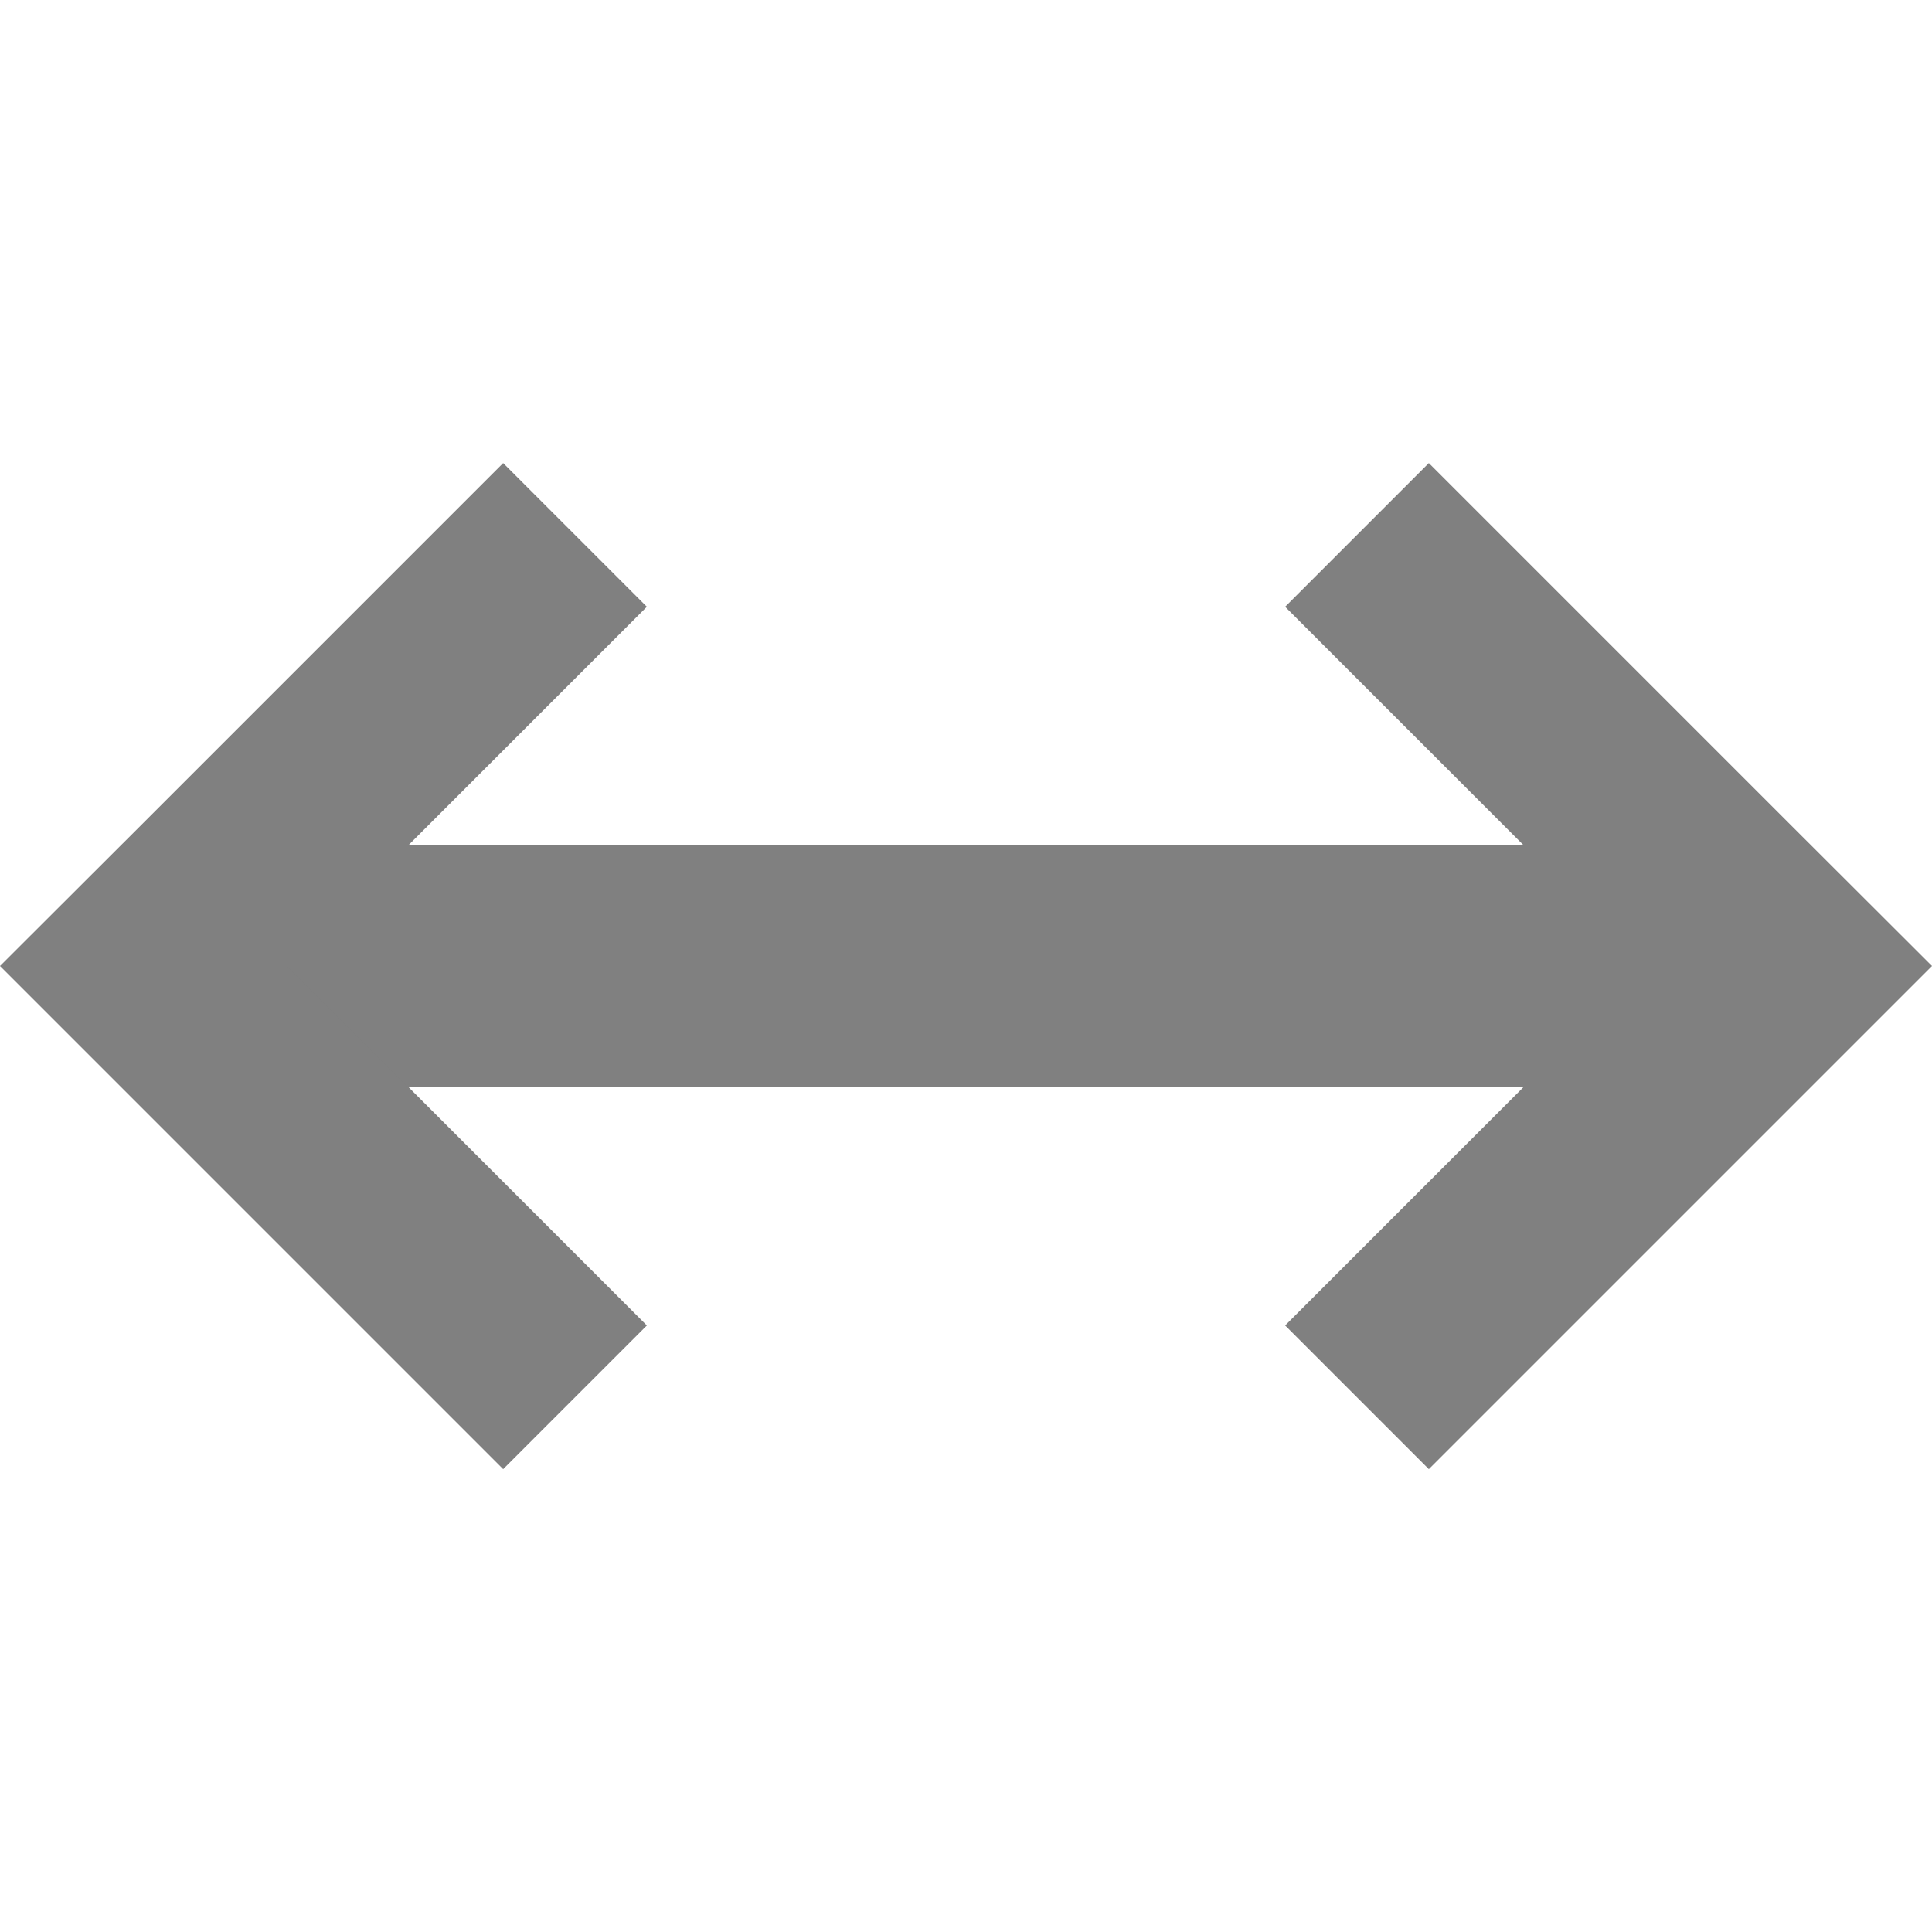 <?xml version="1.0" encoding="UTF-8" standalone="no"?>
<svg
   xmlns:dc="http://purl.org/dc/elements/1.1/"
   xmlns:cc="http://creativecommons.org/ns#"
   xmlns:rdf="http://www.w3.org/1999/02/22-rdf-syntax-ns#"
   xmlns:svg="http://www.w3.org/2000/svg"
   xmlns="http://www.w3.org/2000/svg"
   xmlns:sodipodi="http://sodipodi.sourceforge.net/DTD/sodipodi-0.dtd"
   xmlns:inkscape="http://www.inkscape.org/namespaces/inkscape"
   height="16"
   width="16"
   version="1.1"
   id="svg8"
   sodipodi:docname="object-flip-horizontal-symbolic.svg"
   inkscape:version="0.92.3 (2405546, 2018-03-11)">
  <defs
     id="defs12" />
  <sodipodi:namedview
     pagecolor="#ffffff"
     bordercolor="#666666"
     borderopacity="1"
     objecttolerance="10"
     gridtolerance="10"
     guidetolerance="10"
     inkscape:pageopacity="0"
     inkscape:pageshadow="2"
     inkscape:window-width="1539"
     inkscape:window-height="1072"
     id="namedview10"
     showgrid="false"
     inkscape:zoom="29.5"
     inkscape:cx="6.3763592"
     inkscape:cy="7.7068604"
     inkscape:window-x="145"
     inkscape:window-y="161"
     inkscape:window-maximized="0"
     inkscape:current-layer="svg8" />
  <g
     id="g868">
    <rect
       transform="rotate(90)"
       y="-14.254"
       x="7"
       height="12.237"
       width="2"
       id="rect816-3-6"
       style="opacity:1;fill:#808080;fill-opacity:1;stroke:none;stroke-width:1.07;stroke-linecap:butt;stroke-linejoin:bevel;stroke-miterlimit:4;stroke-dasharray:none;stroke-opacity:1;paint-order:fill markers stroke" />
    <path
       inkscape:connector-curvature="0"
       id="rect816-3-7-5"
       d="m 4.167,12.167 1.19,-1.19 -2.976,-2.976 2.976,-2.976 -1.19,-1.19 -2.976,2.976 L 0,8 1.19,9.19 Z"
       style="opacity:1;fill:#808080;fill-opacity:1;stroke:none;stroke-width:0.892;stroke-linecap:butt;stroke-linejoin:bevel;stroke-miterlimit:4;stroke-dasharray:none;stroke-opacity:1;paint-order:fill markers stroke" />
    <path
       inkscape:connector-curvature="0"
       id="rect816-3-7-5-3"
       d="m 11.833,12.167 -1.19,-1.19 2.976,-2.976 -2.976,-2.976 1.19,-1.19 2.976,2.976 L 16,8 14.81,9.19 Z"
       style="opacity:1;fill:#808080;fill-opacity:1;stroke:none;stroke-width:0.892;stroke-linecap:butt;stroke-linejoin:bevel;stroke-miterlimit:4;stroke-dasharray:none;stroke-opacity:1;paint-order:fill markers stroke" />
  </g>
</svg>

